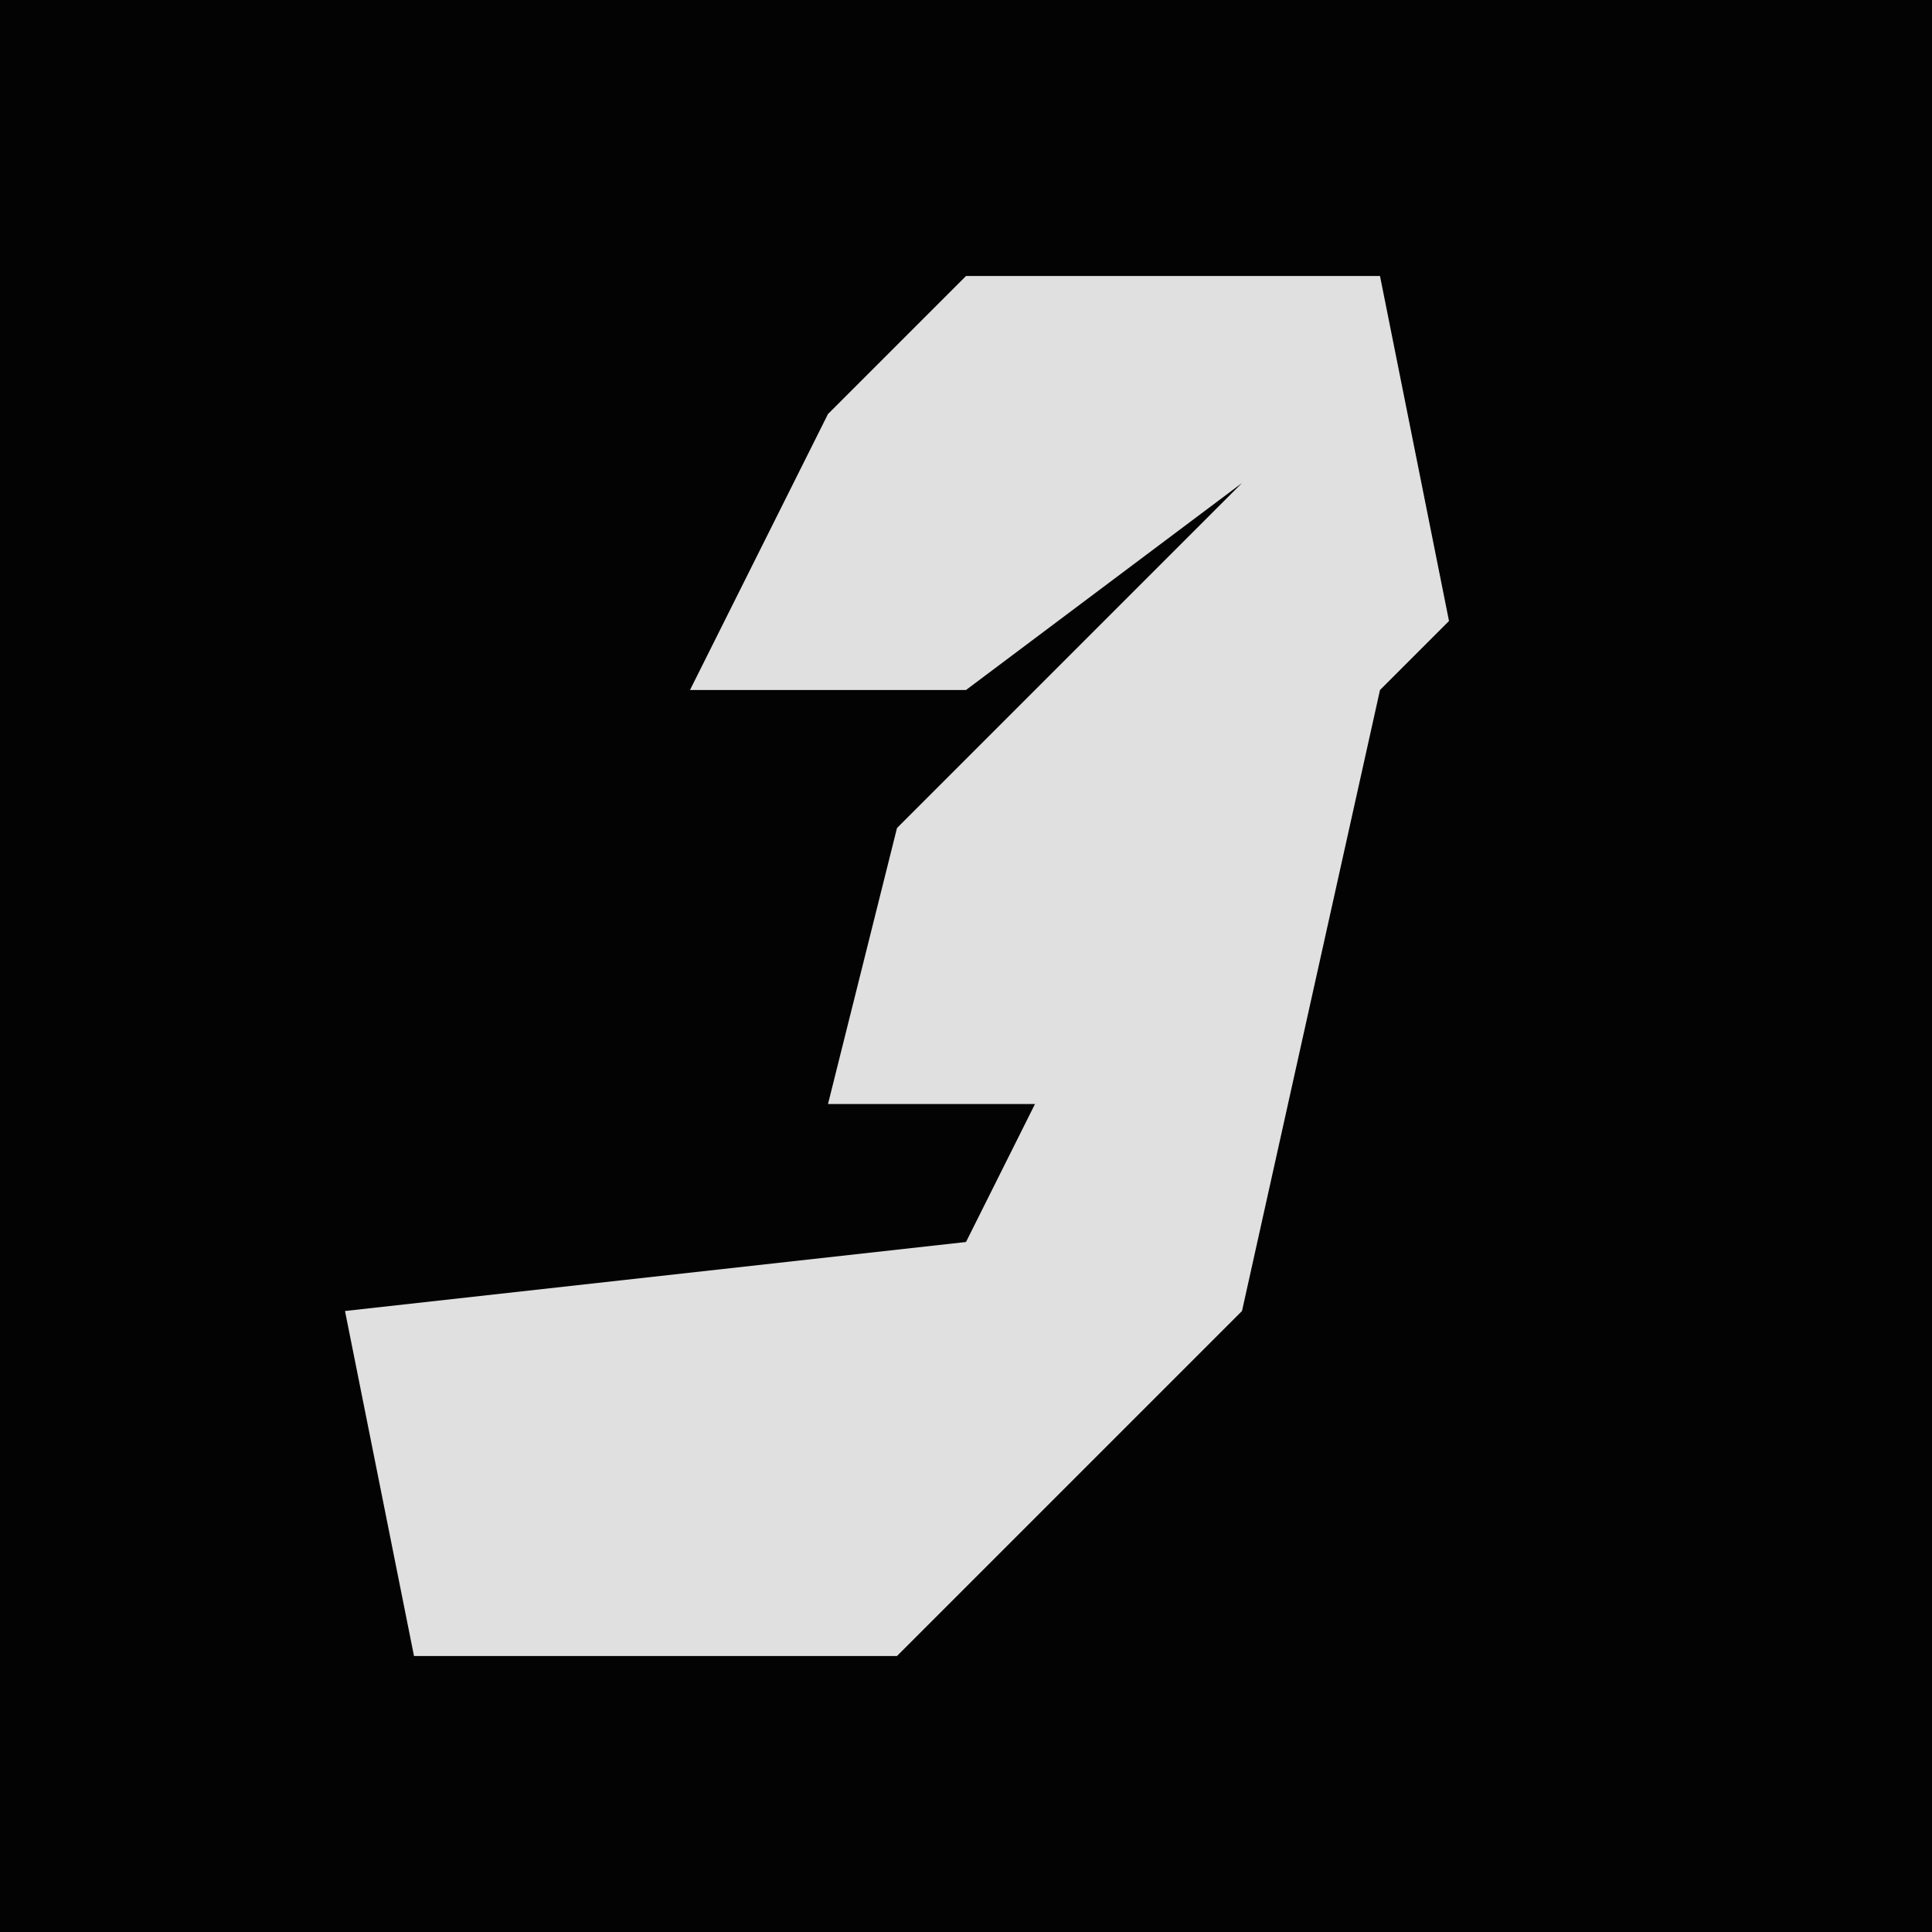 <?xml version="1.0" encoding="UTF-8"?>
<svg version="1.1" xmlns="http://www.w3.org/2000/svg" width="28" height="28">
<path d="M0,0 L28,0 L28,28 L0,28 Z " fill="#030303" transform="translate(0,0)"/>
<path d="M0,0 L6,0 L7,5 L6,6 L4,15 L-1,20 L-8,20 L-9,15 L0,14 L1,12 L-2,12 L-1,8 L4,3 L0,6 L-4,6 L-2,2 Z " fill="#E0E0E0" transform="translate(14,4)"/>
</svg>
